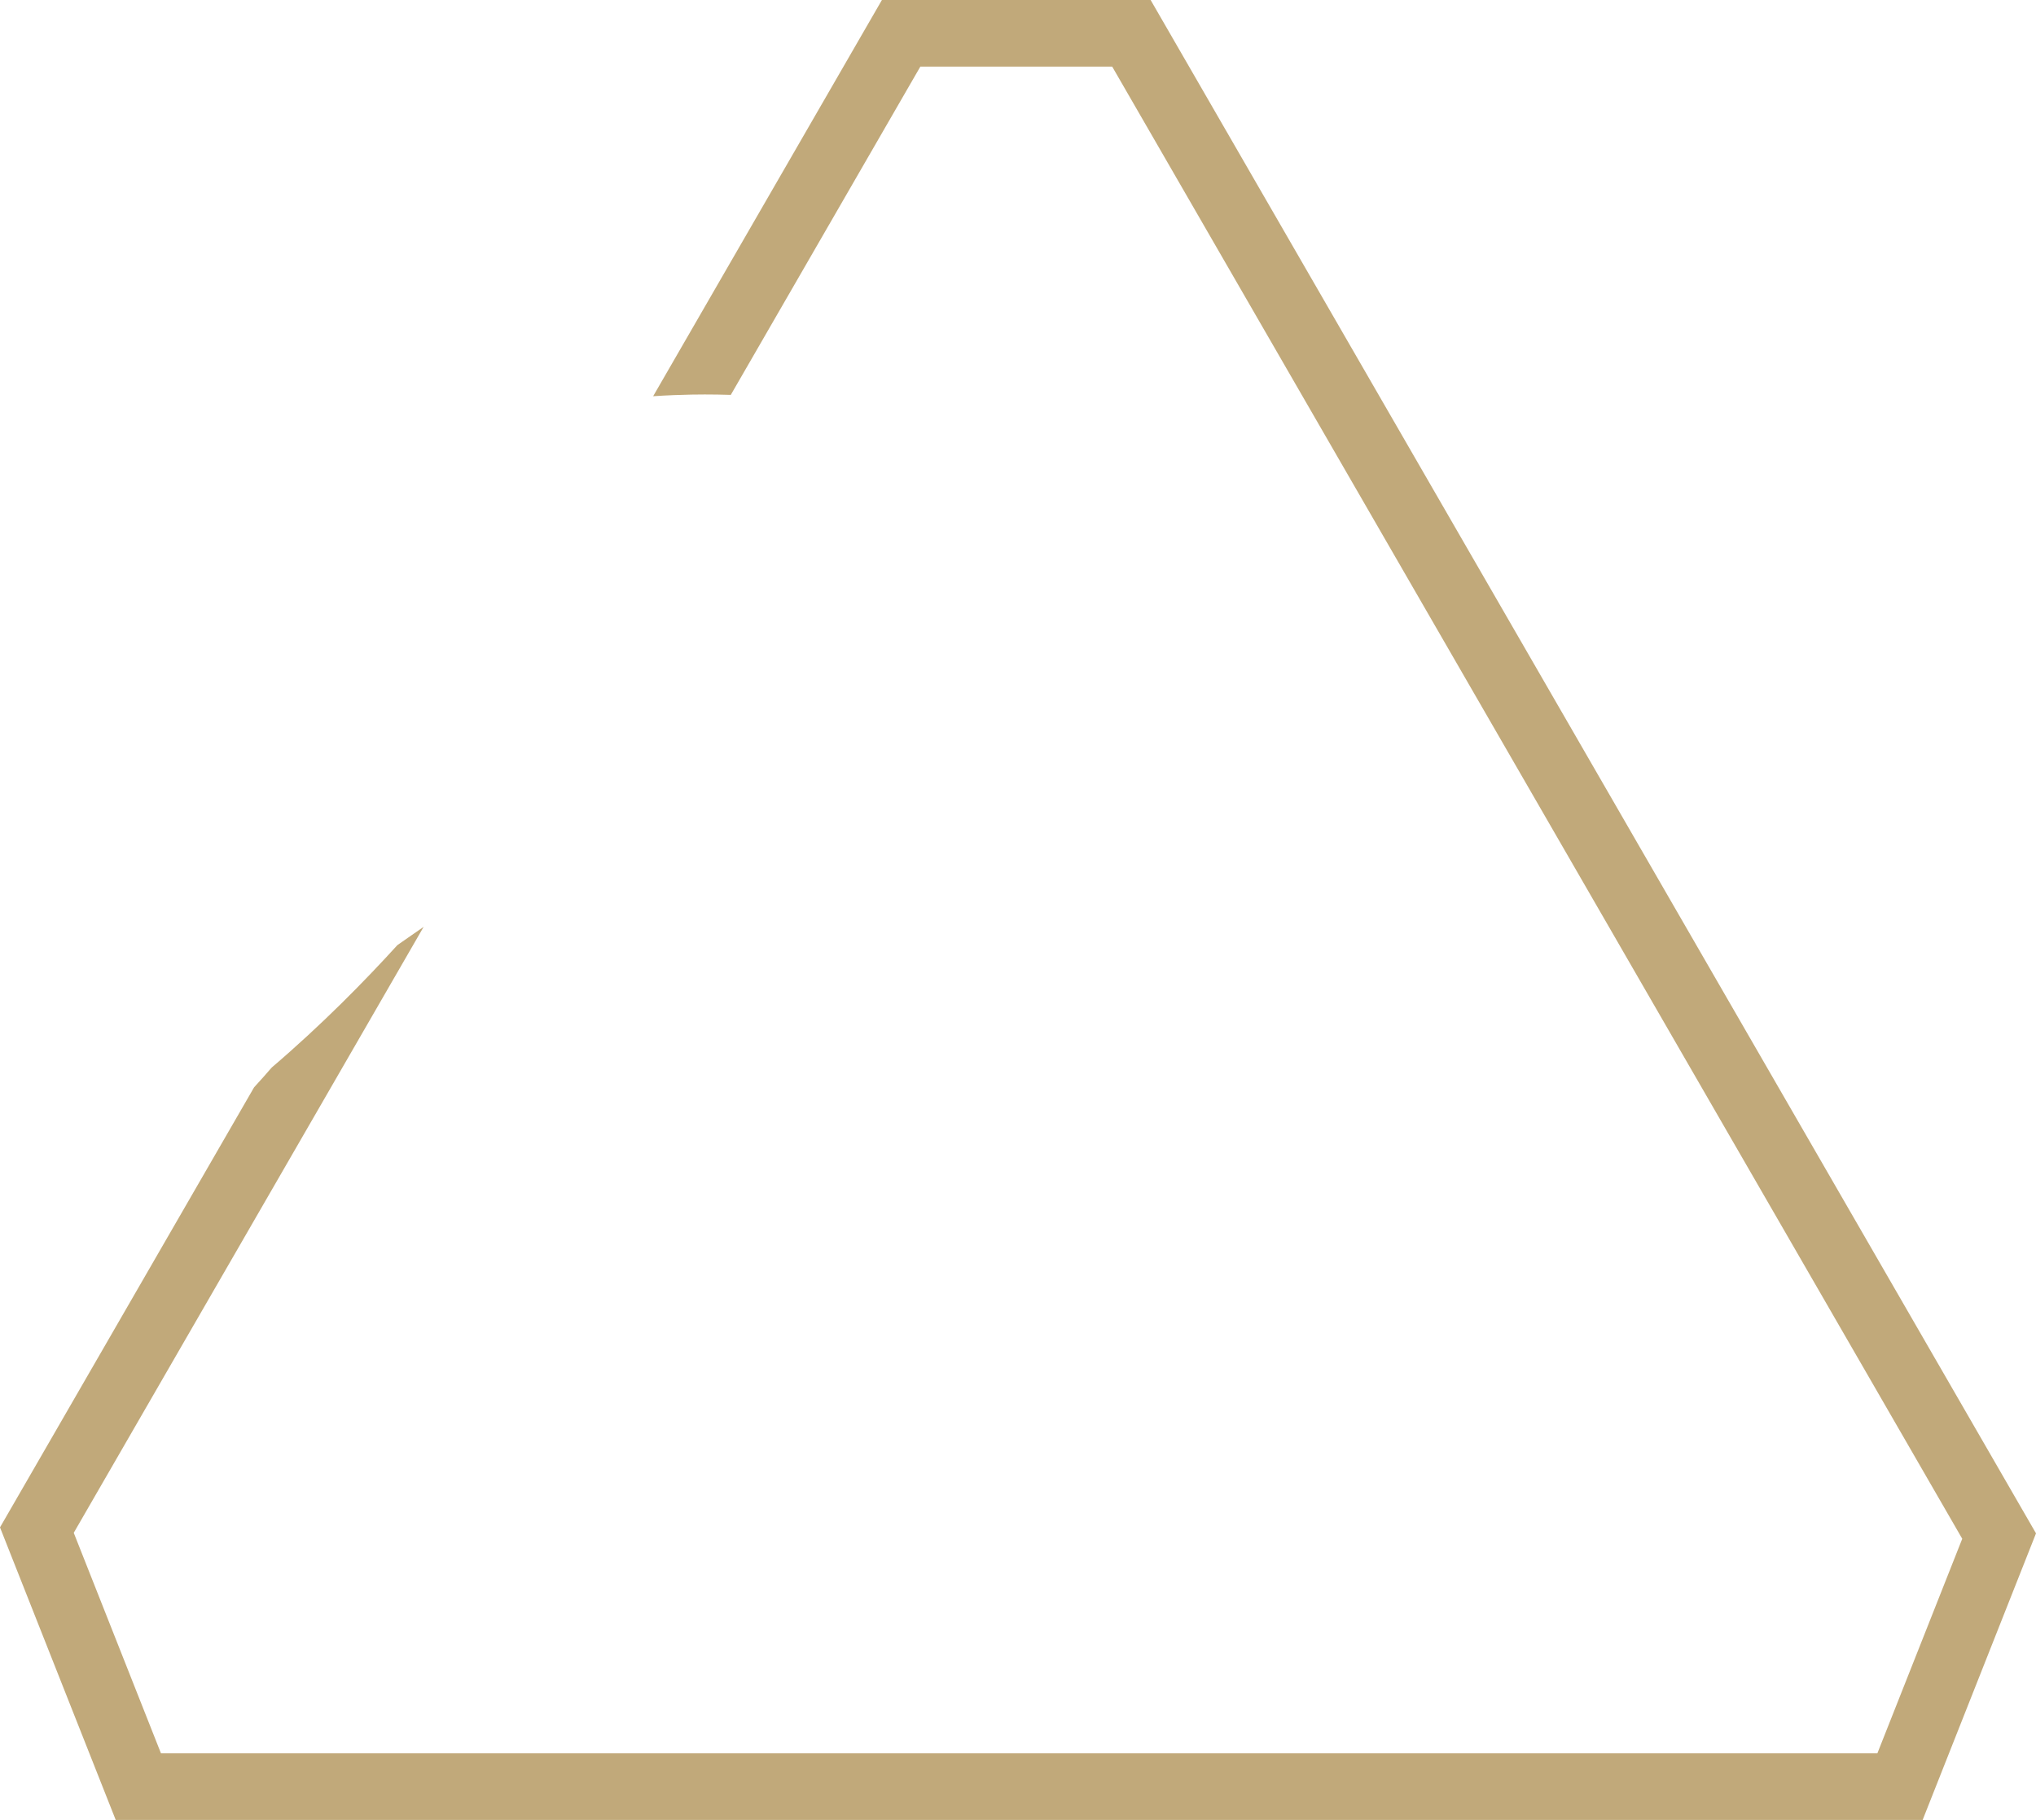 <svg version="1.1" id="图层_1" x="0px" y="0px" width="182.434px" height="163.091px" viewBox="0 0 182.434 163.091" enable-background="new 0 0 182.434 163.091" xml:space="preserve" xmlns="http://www.w3.org/2000/svg" xmlns:xlink="http://www.w3.org/1999/xlink" xmlns:xml="http://www.w3.org/XML/1998/namespace">
  <path fill="#C1A97A" d="M103.101,0H79.023L58.524,35.507c1.308-0.088,2.487-0.129,3.428-0.146c0.406-0.007,0.807-0.011,1.197-0.011
	c0.734,0,1.515,0.012,2.333,0.037l16.986-29.42h17.188l76.169,131.928l-7.606,19.229h-37.24H79.198H14.425L6.608,137.36
	L37.96,83.058l-1.094,0.76l-1.257,0.875c-2.876,3.164-6.746,7.115-11.265,10.975c-0.502,0.58-1.021,1.168-1.576,1.77L0,136.874
	l10.369,26.217h62.933h14.286h20.232h21.614h42.843l10.158-25.682L103.101,0z" class="color c1"/>
</svg>